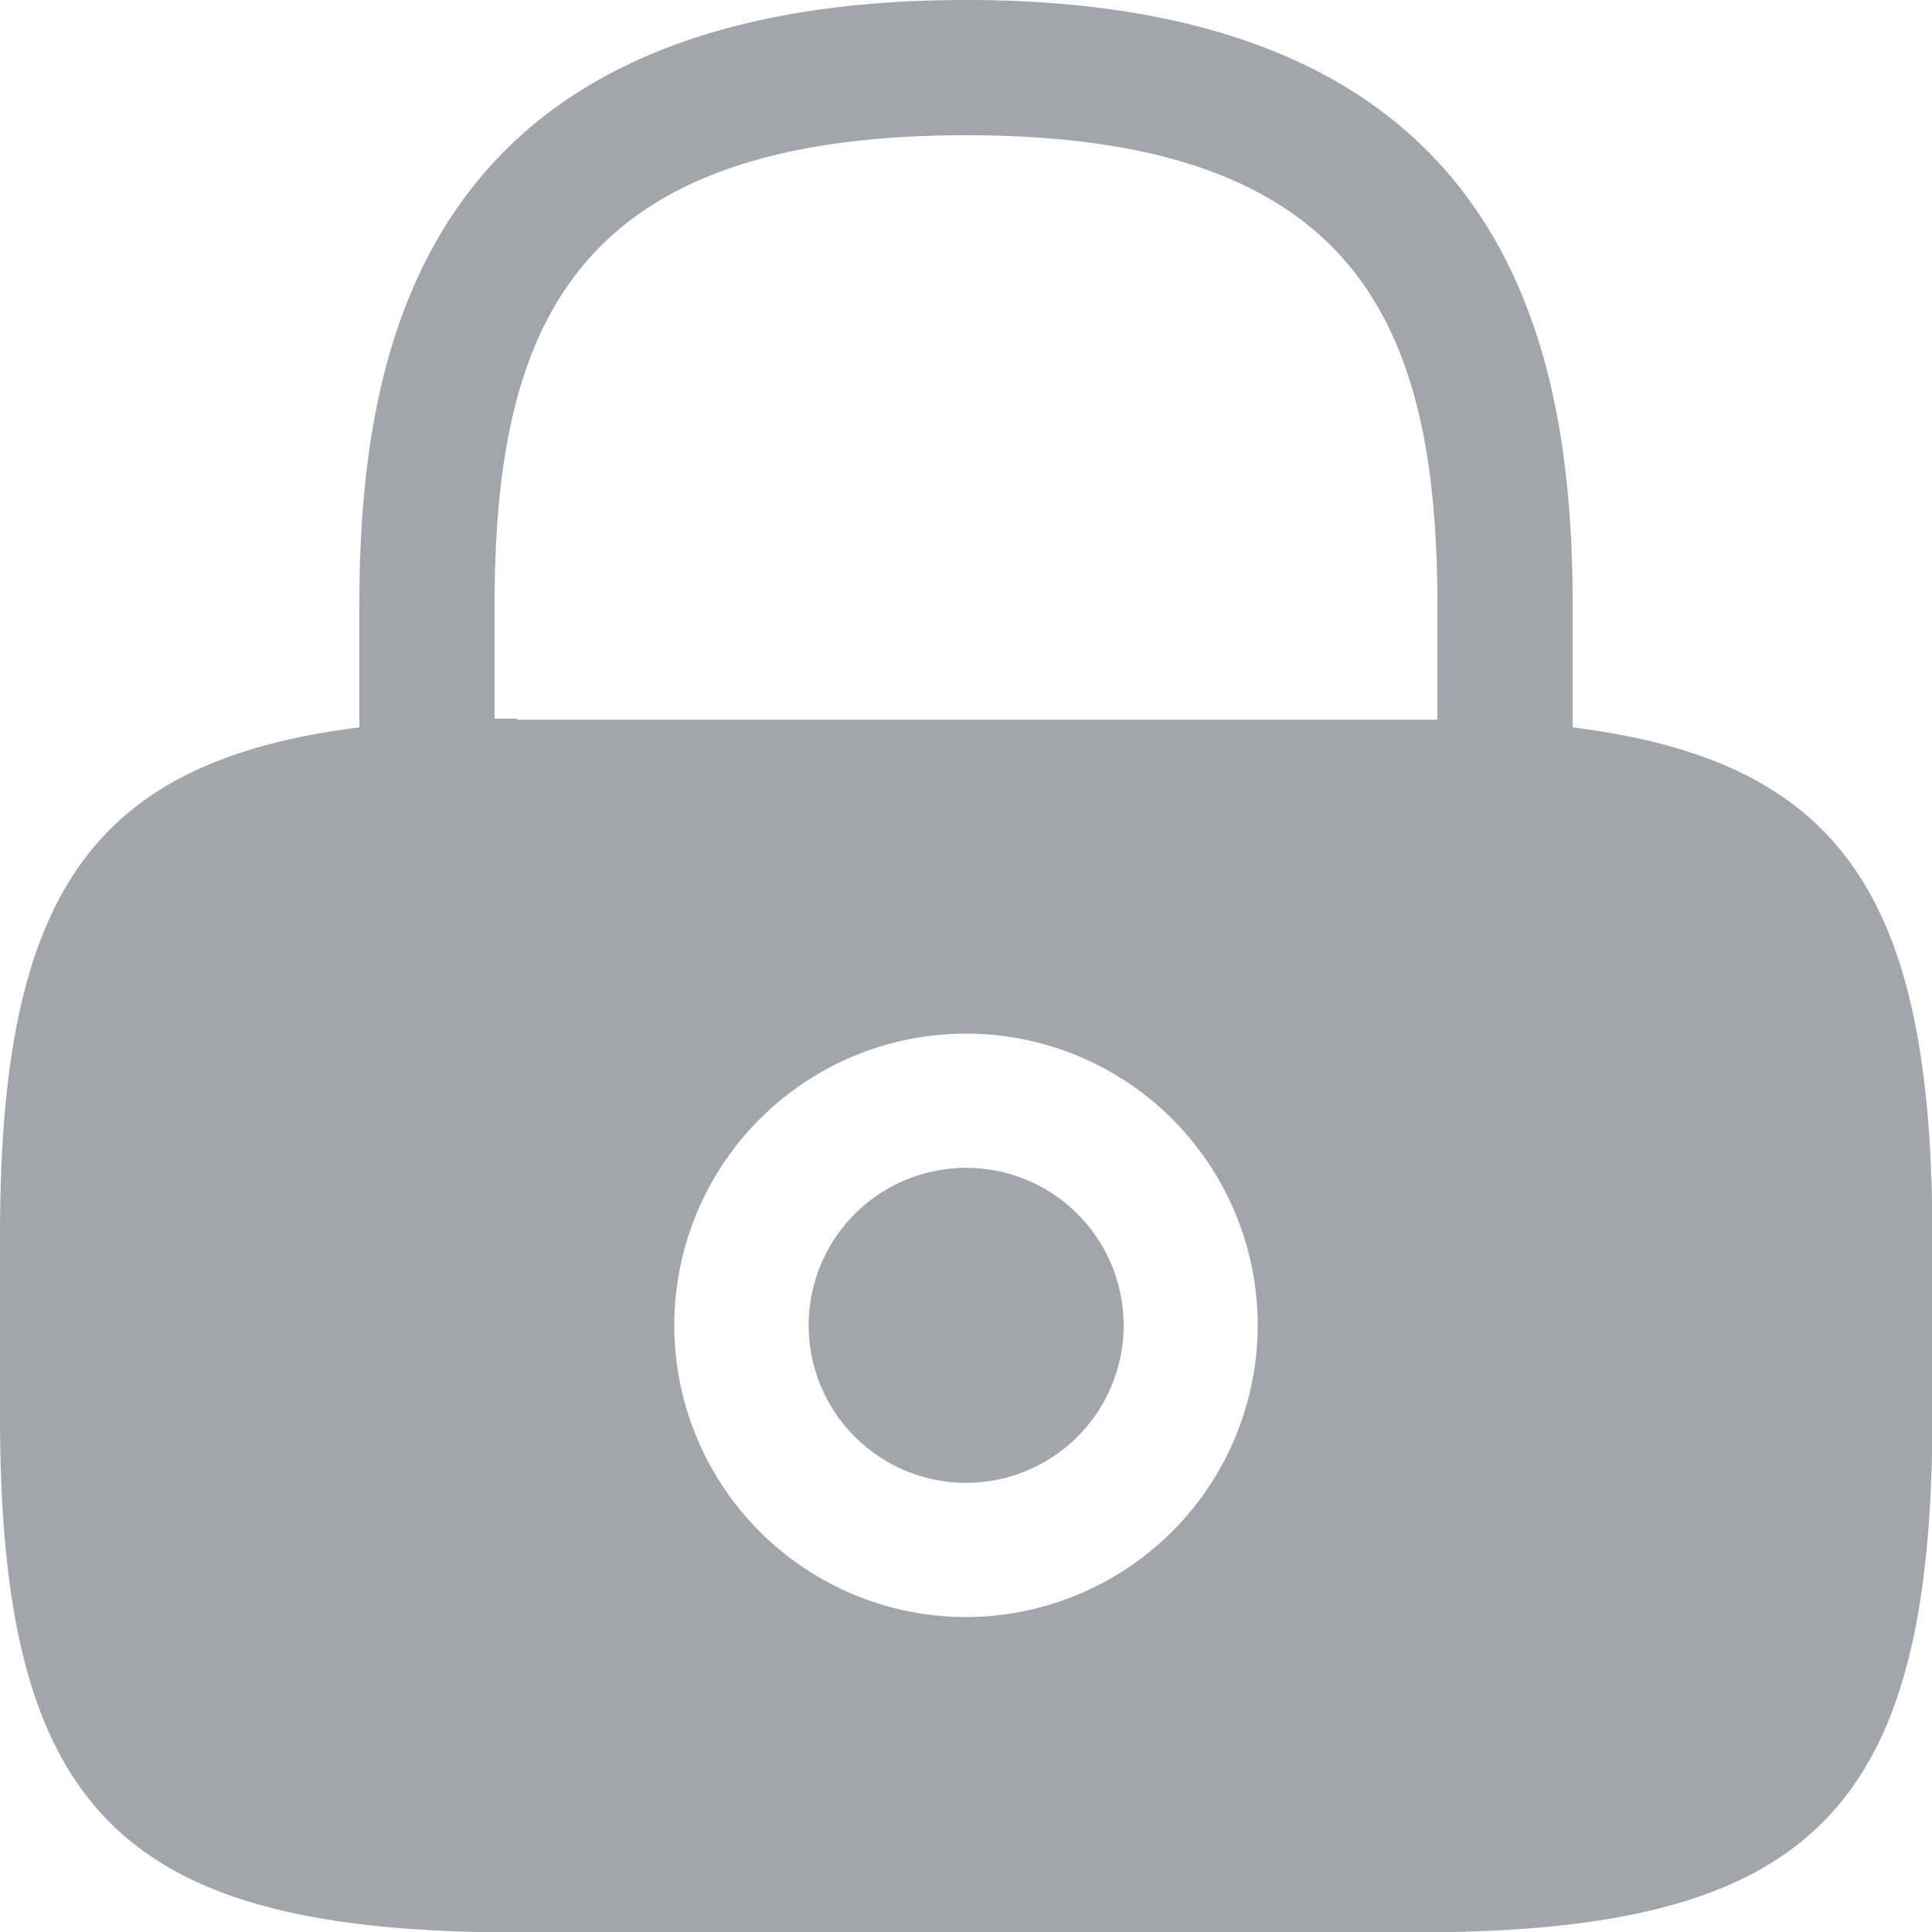 <svg xmlns="http://www.w3.org/2000/svg" width="15.286" height="15.286" viewBox="0 0 15.286 15.286">
  <g id="lock" transform="translate(-2 -2)">
    <path id="Path_2015" data-name="Path 2015" d="M11.617,16.581a1.246,1.246,0,1,0-1.246-1.246A1.246,1.246,0,0,0,11.617,16.581Z" transform="translate(-1.973 -2.849)" fill="#a3a5ad"/>
    <path id="Path_2016" data-name="Path 2016" d="M14.443,7.755V6.8c0-2.064-.5-4.8-4.8-4.8s-4.8,2.736-4.8,4.8v.955C2.7,8.023,2,9.108,2,11.775V13.2c0,3.134.955,4.089,4.089,4.089H13.2c3.134,0,4.089-.955,4.089-4.089V11.775C17.286,9.108,16.583,8.023,14.443,7.755Zm-4.8,7.039a2.308,2.308,0,1,1,2.308-2.308A2.311,2.311,0,0,1,9.643,14.794ZM6.089,7.686H5.913V6.8c0-2.239.634-3.73,3.73-3.73s3.73,1.49,3.73,3.73v.894H6.089Z" fill="#a3a5ad"/>
  </g>
</svg>

